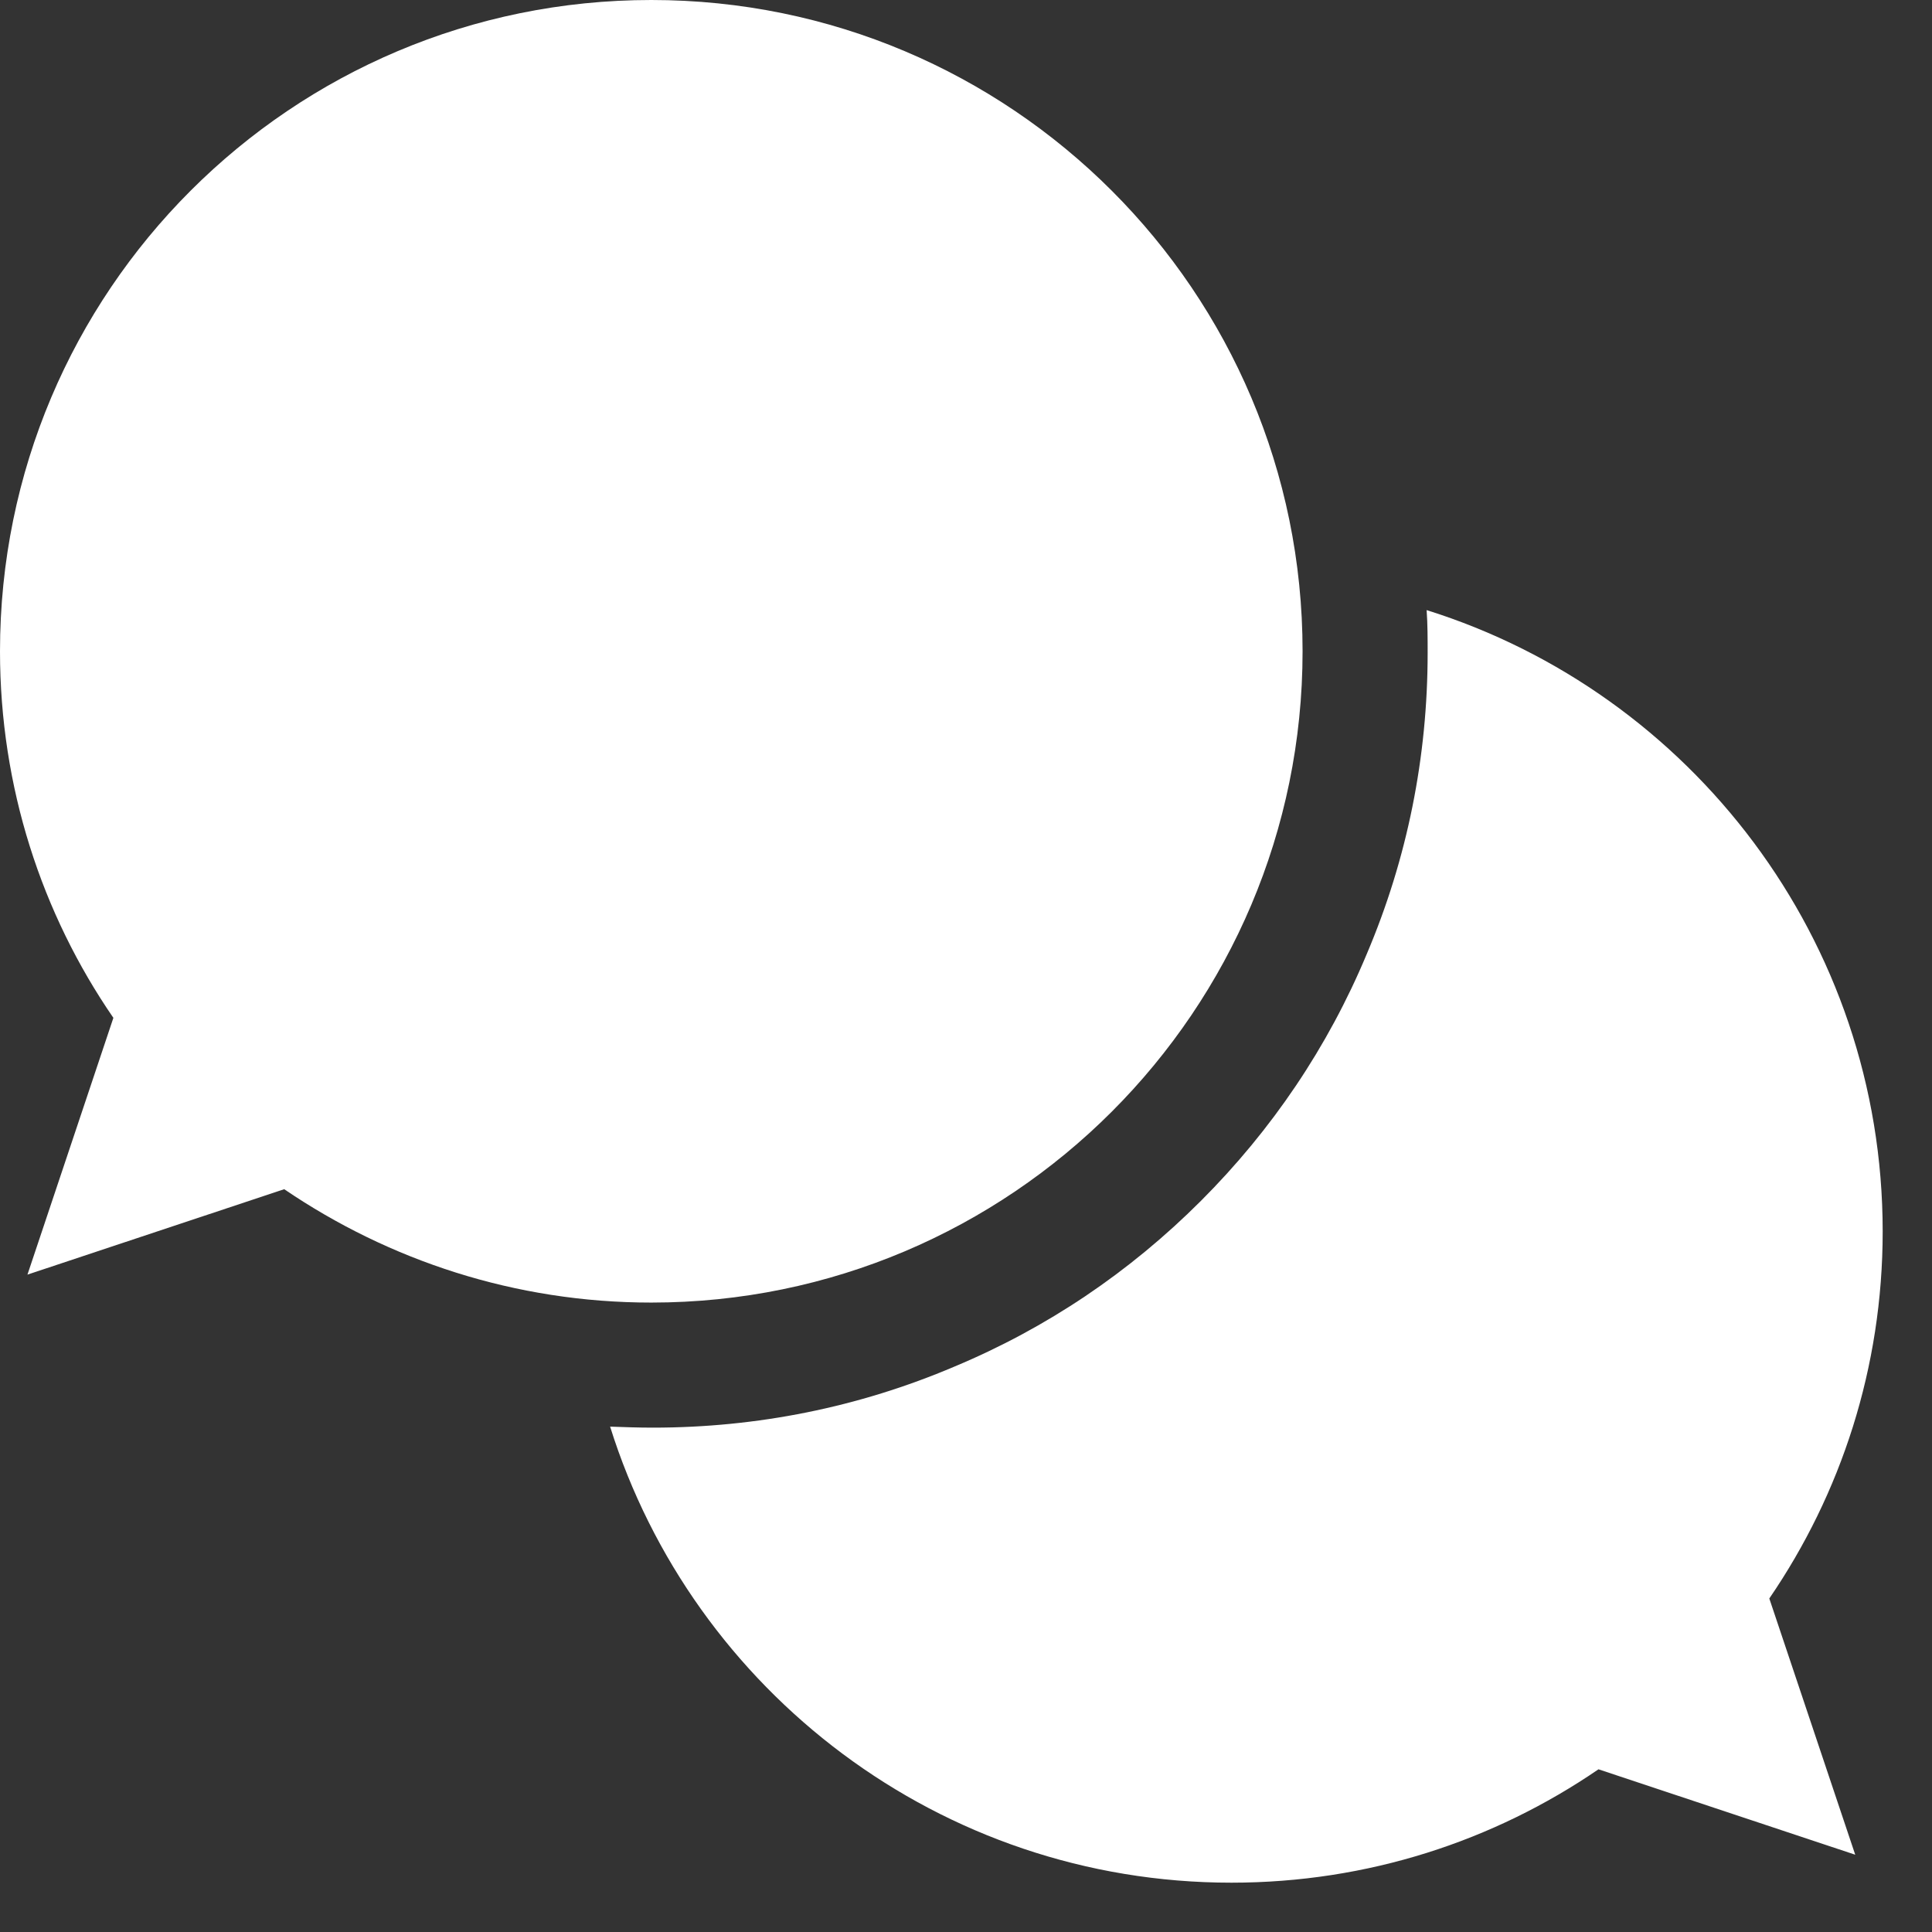 <svg xmlns:xlink="http://www.w3.org/1999/xlink" xmlns:svgjs="http://svgjs.com/svgjs" id="SvgjsSvg1116"
     xmlns="http://www.w3.org/2000/svg" version="1.1" width="38" height="38" viewBox="0 0 38 38">
    <rect x="0" y="0" width="38" height="38" fill="#333333" stroke="none"/>
    <title>Shape</title>
    <desc>Created with Avocode.</desc>
    <defs id="SvgjsDefs1117"></defs>
    <path id="SvgjsPath1118"
          d="M1100.62 2098.81C1100.62 2091.73 1094.88 2086 1087.81 2086C1080.73 2086 1075 2091.73 1075 2098.81C1075 2101.48 1075.82 2103.97 1077.23 2106.02L1075.54 2111.07L1080.59 2109.39C1082.65 2110.79 1085.13 2111.62 1087.81 2111.62C1094.88 2111.62 1100.62 2105.88 1100.62 2098.81Z "
          fill="#ffffff" fill-opacity="1" transform="matrix(1,0,0,1,-1075,-2086)"></path>
    <path id="SvgjsPath1119"
          d="M1112.03 2110.22C1112.03 2104.49 1108.26 2099.63 1103.06 2098C1103.08 2098.28 1103.08 2098.56 1103.08 2098.84C1103.08 2100.89 1102.68 2102.89 1101.88 2104.77C1101.12 2106.59 1100.02 2108.22 1098.62 2109.62C1097.22 2111.02 1095.59 2112.12 1093.77 2112.88C1091.89 2113.68 1089.89 2114.08 1087.84 2114.08C1087.56 2114.08 1087.28 2114.07 1087 2114.06C1088.63 2119.26 1093.49 2123.03 1099.22 2123.03C1101.9 2123.03 1104.38 2122.21 1106.44 2120.8L1111.49 2122.48L1109.8 2117.44C1111.21 2115.38 1112.03 2112.9 1112.03 2110.22Z "
          fill="#ffffff" fill-opacity="1" transform="matrix(1,0,0,1,-1075,-2086)"></path>
</svg>